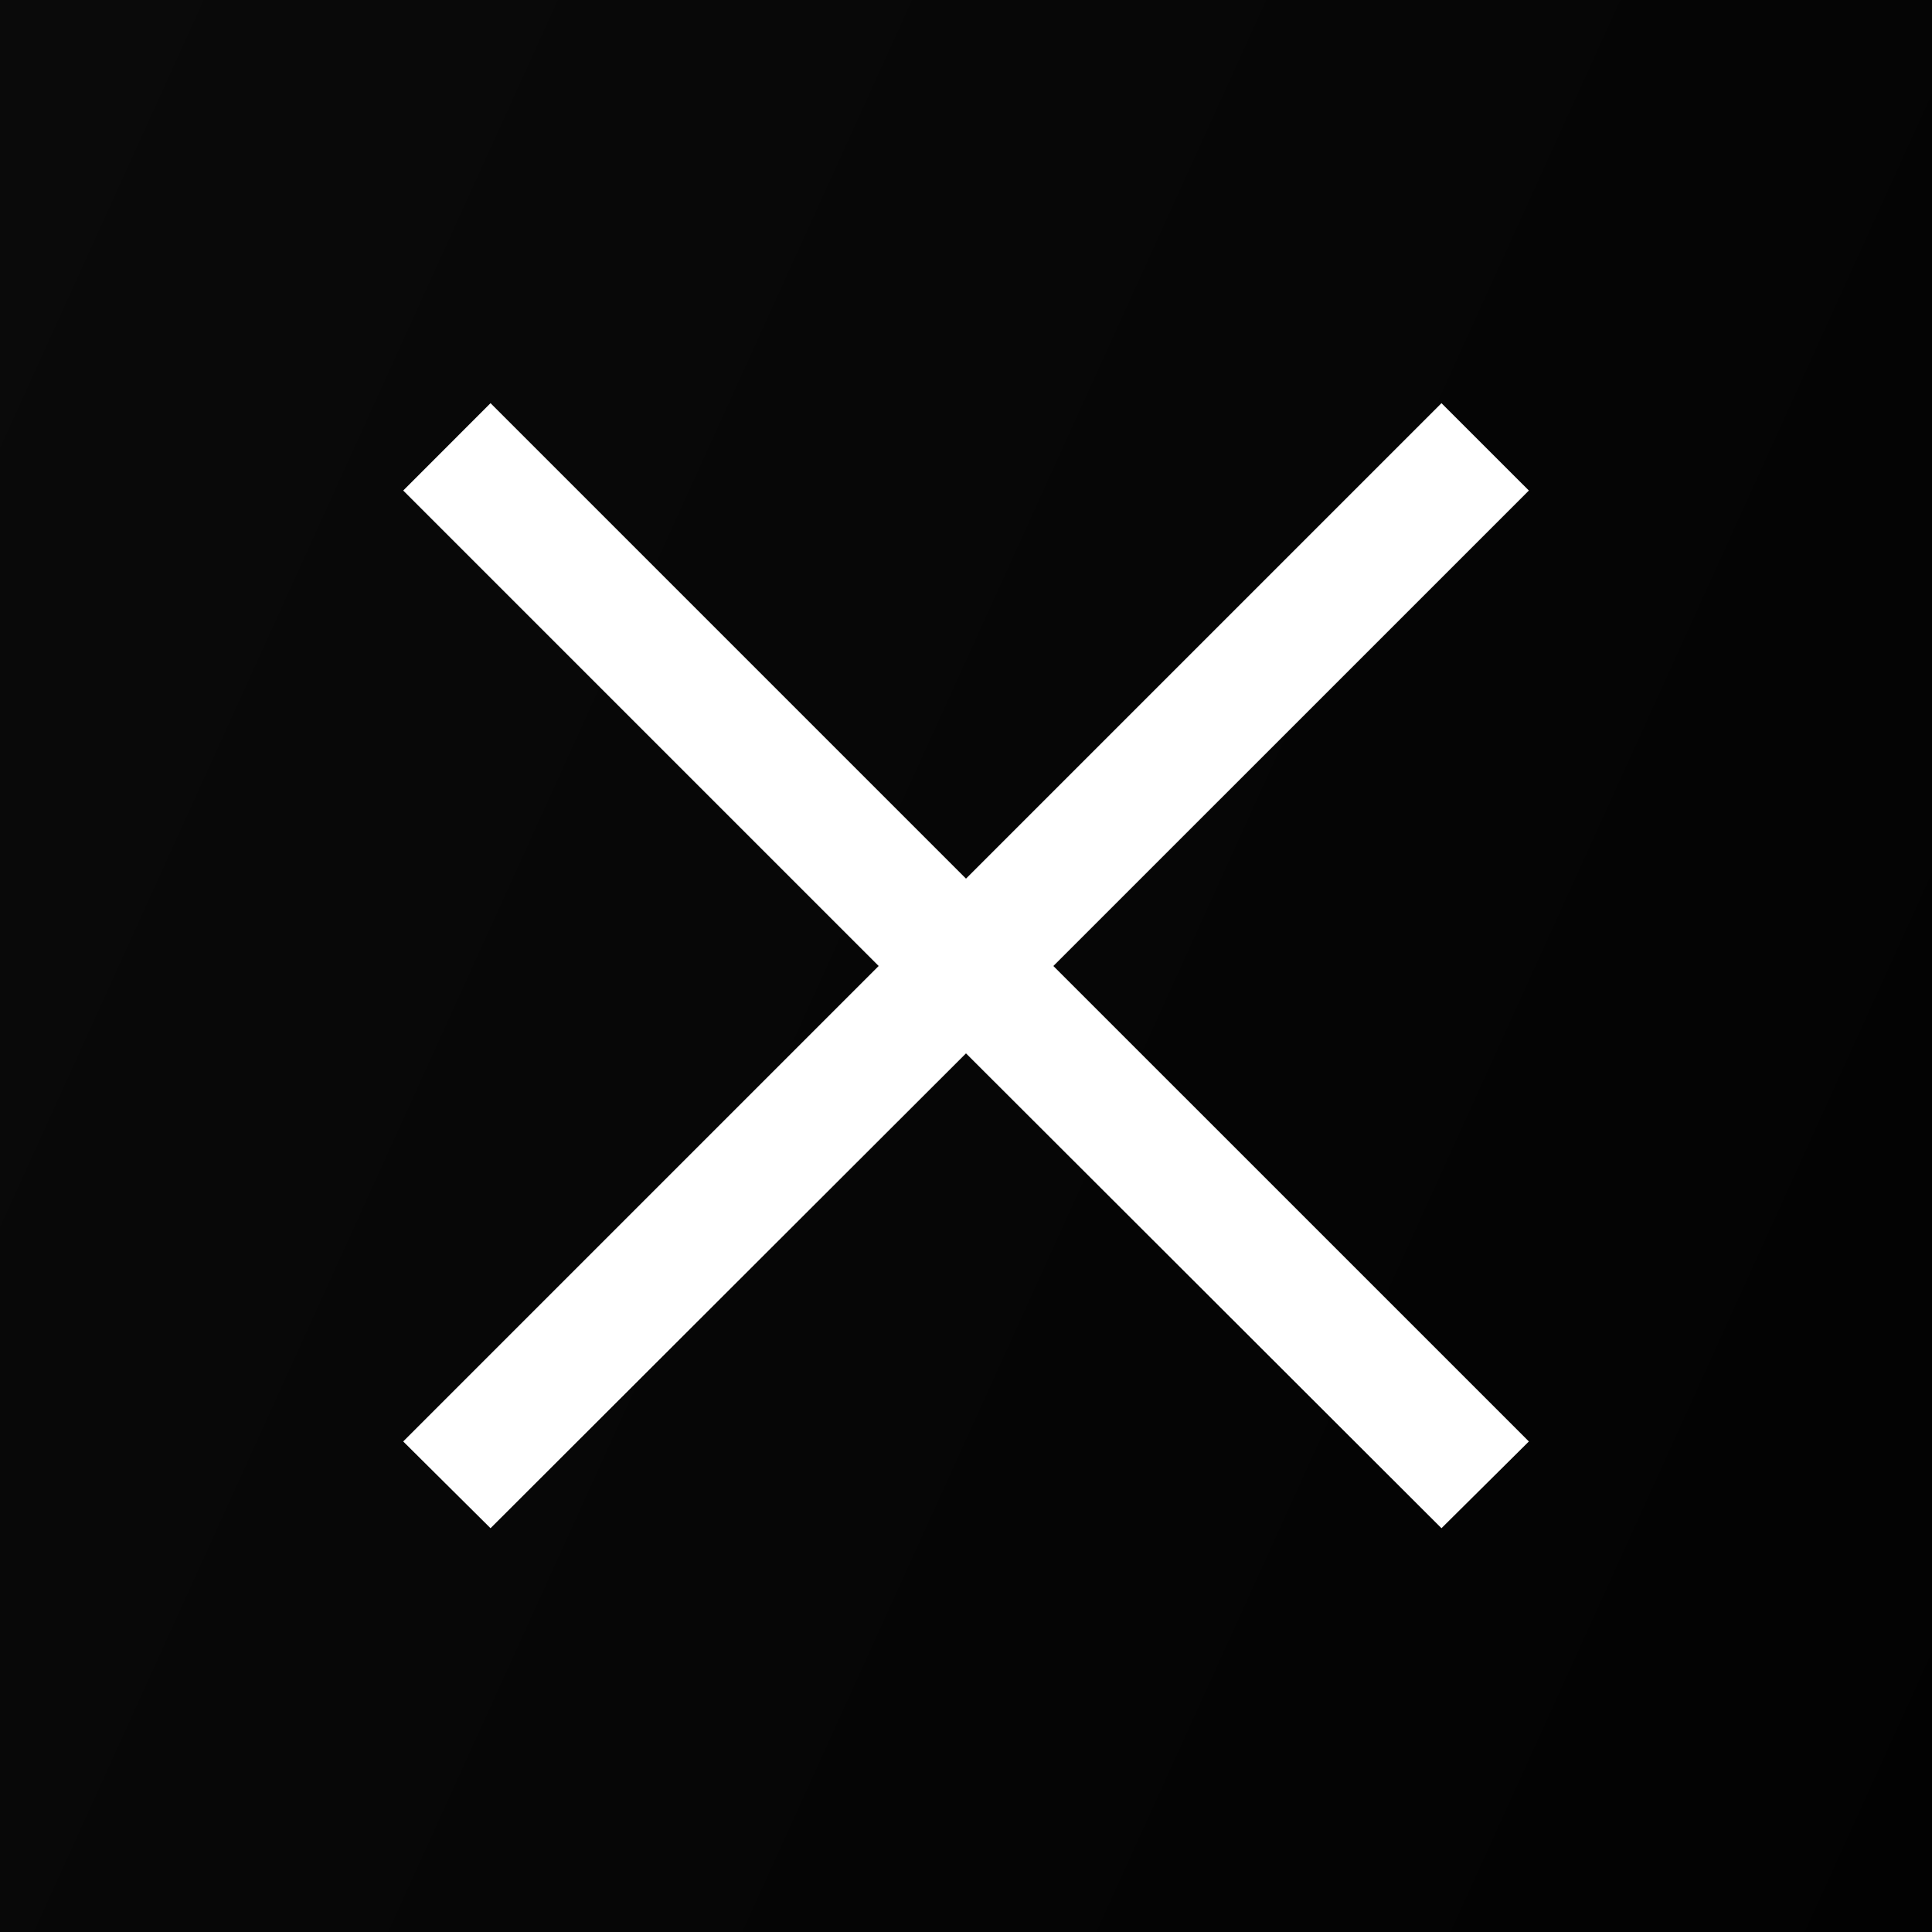 <?xml version="1.0" encoding="UTF-8" standalone="no"?>
<!DOCTYPE svg PUBLIC "-//W3C//DTD SVG 1.1//EN" "http://www.w3.org/Graphics/SVG/1.1/DTD/svg11.dtd">
<svg width="100%" height="100%" viewBox="0 0 50 50" version="1.1" xmlns="http://www.w3.org/2000/svg" xmlns:xlink="http://www.w3.org/1999/xlink" xml:space="preserve" xmlns:serif="http://www.serif.com/" style="fill-rule:evenodd;clip-rule:evenodd;stroke-linejoin:round;stroke-miterlimit:2;">
    <path d="M50,0L0,0L0,50L50,50L50,0ZM10.435,12.695L12.695,10.434L25,22.739L37.305,10.434L39.567,12.695L27.261,25L39.567,37.305L37.305,39.55L25,27.261L12.695,39.55L10.435,37.305L22.74,25L10.435,12.695Z" style="fill:url(#_Linear1);"/>
    <defs>
        <linearGradient id="_Linear1" x1="0" y1="0" x2="1" y2="0" gradientUnits="userSpaceOnUse" gradientTransform="matrix(102.995,45.673,-45.673,102.995,-33.551,9.687)"><stop offset="0" style="stop-color:rgb(13,13,13);stop-opacity:1"/><stop offset="1" style="stop-color:black;stop-opacity:1"/></linearGradient>
    </defs>
</svg>
